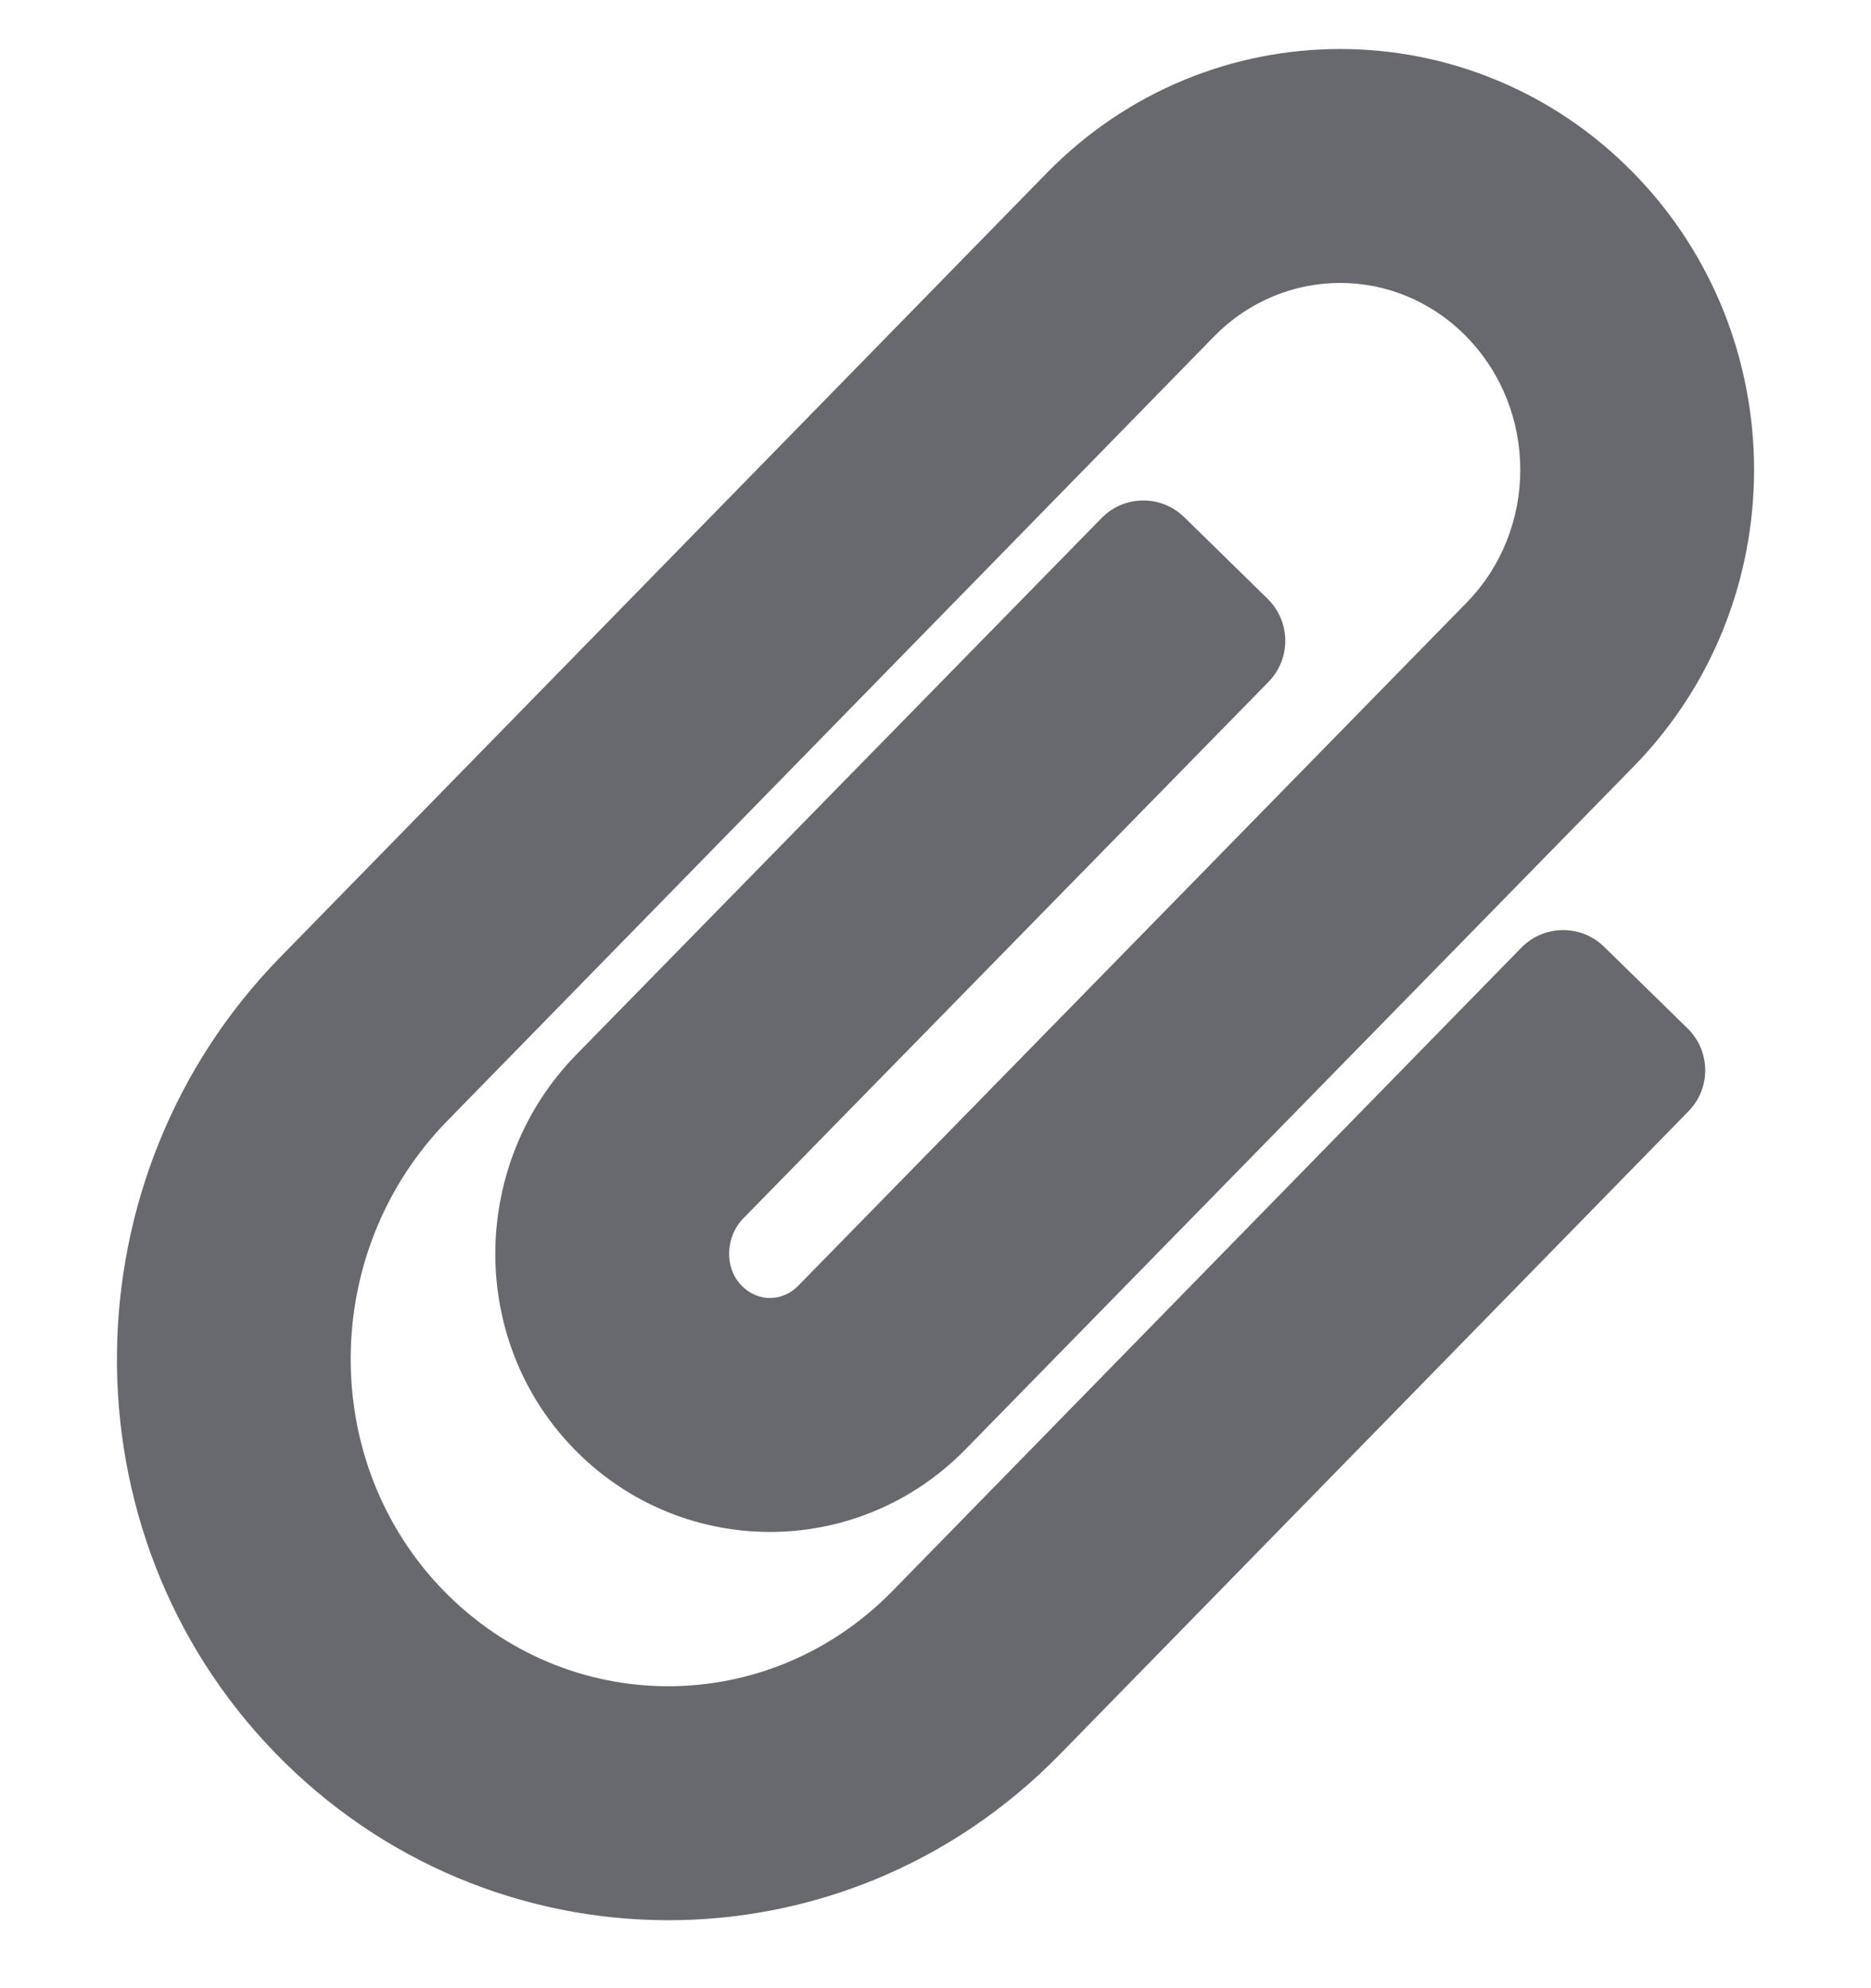 <svg width="16" height="17" viewBox="0 0 16 17" fill="none" xmlns="http://www.w3.org/2000/svg">
<g clip-path="url(#clip0_18006_447)">
<path d="M2.351 14.986C0.525 13.102 0.56 10.064 2.395 8.186L8.95 1.481C10.335 0.065 12.586 0.065 13.971 1.481C15.342 2.884 15.344 5.148 13.971 6.553L8.257 12.392C7.324 13.346 5.799 13.333 4.882 12.361C3.999 11.424 4.027 9.939 4.928 9.018L9.42 4.43C9.613 4.232 9.929 4.229 10.127 4.422L10.841 5.121C11.038 5.315 11.042 5.631 10.849 5.829L6.357 10.417C6.203 10.574 6.193 10.836 6.337 10.988C6.473 11.133 6.688 11.136 6.827 10.993L12.541 5.154C13.154 4.527 13.154 3.507 12.541 2.879C11.941 2.266 10.98 2.266 10.38 2.879L3.825 9.584C2.738 10.696 2.722 12.494 3.787 13.594C4.85 14.691 6.568 14.692 7.633 13.603L13.01 8.103C13.203 7.906 13.52 7.902 13.717 8.095L14.432 8.794C14.629 8.987 14.633 9.304 14.44 9.501L9.063 15.001C7.201 16.905 4.19 16.883 2.351 14.986Z" fill="#68686F"/>
</g>
<defs>
<clipPath id="clip0_18006_447">
<rect width="16" height="16" fill="white" transform="translate(0 0.419)"/>
</clipPath>
</defs>
</svg>

